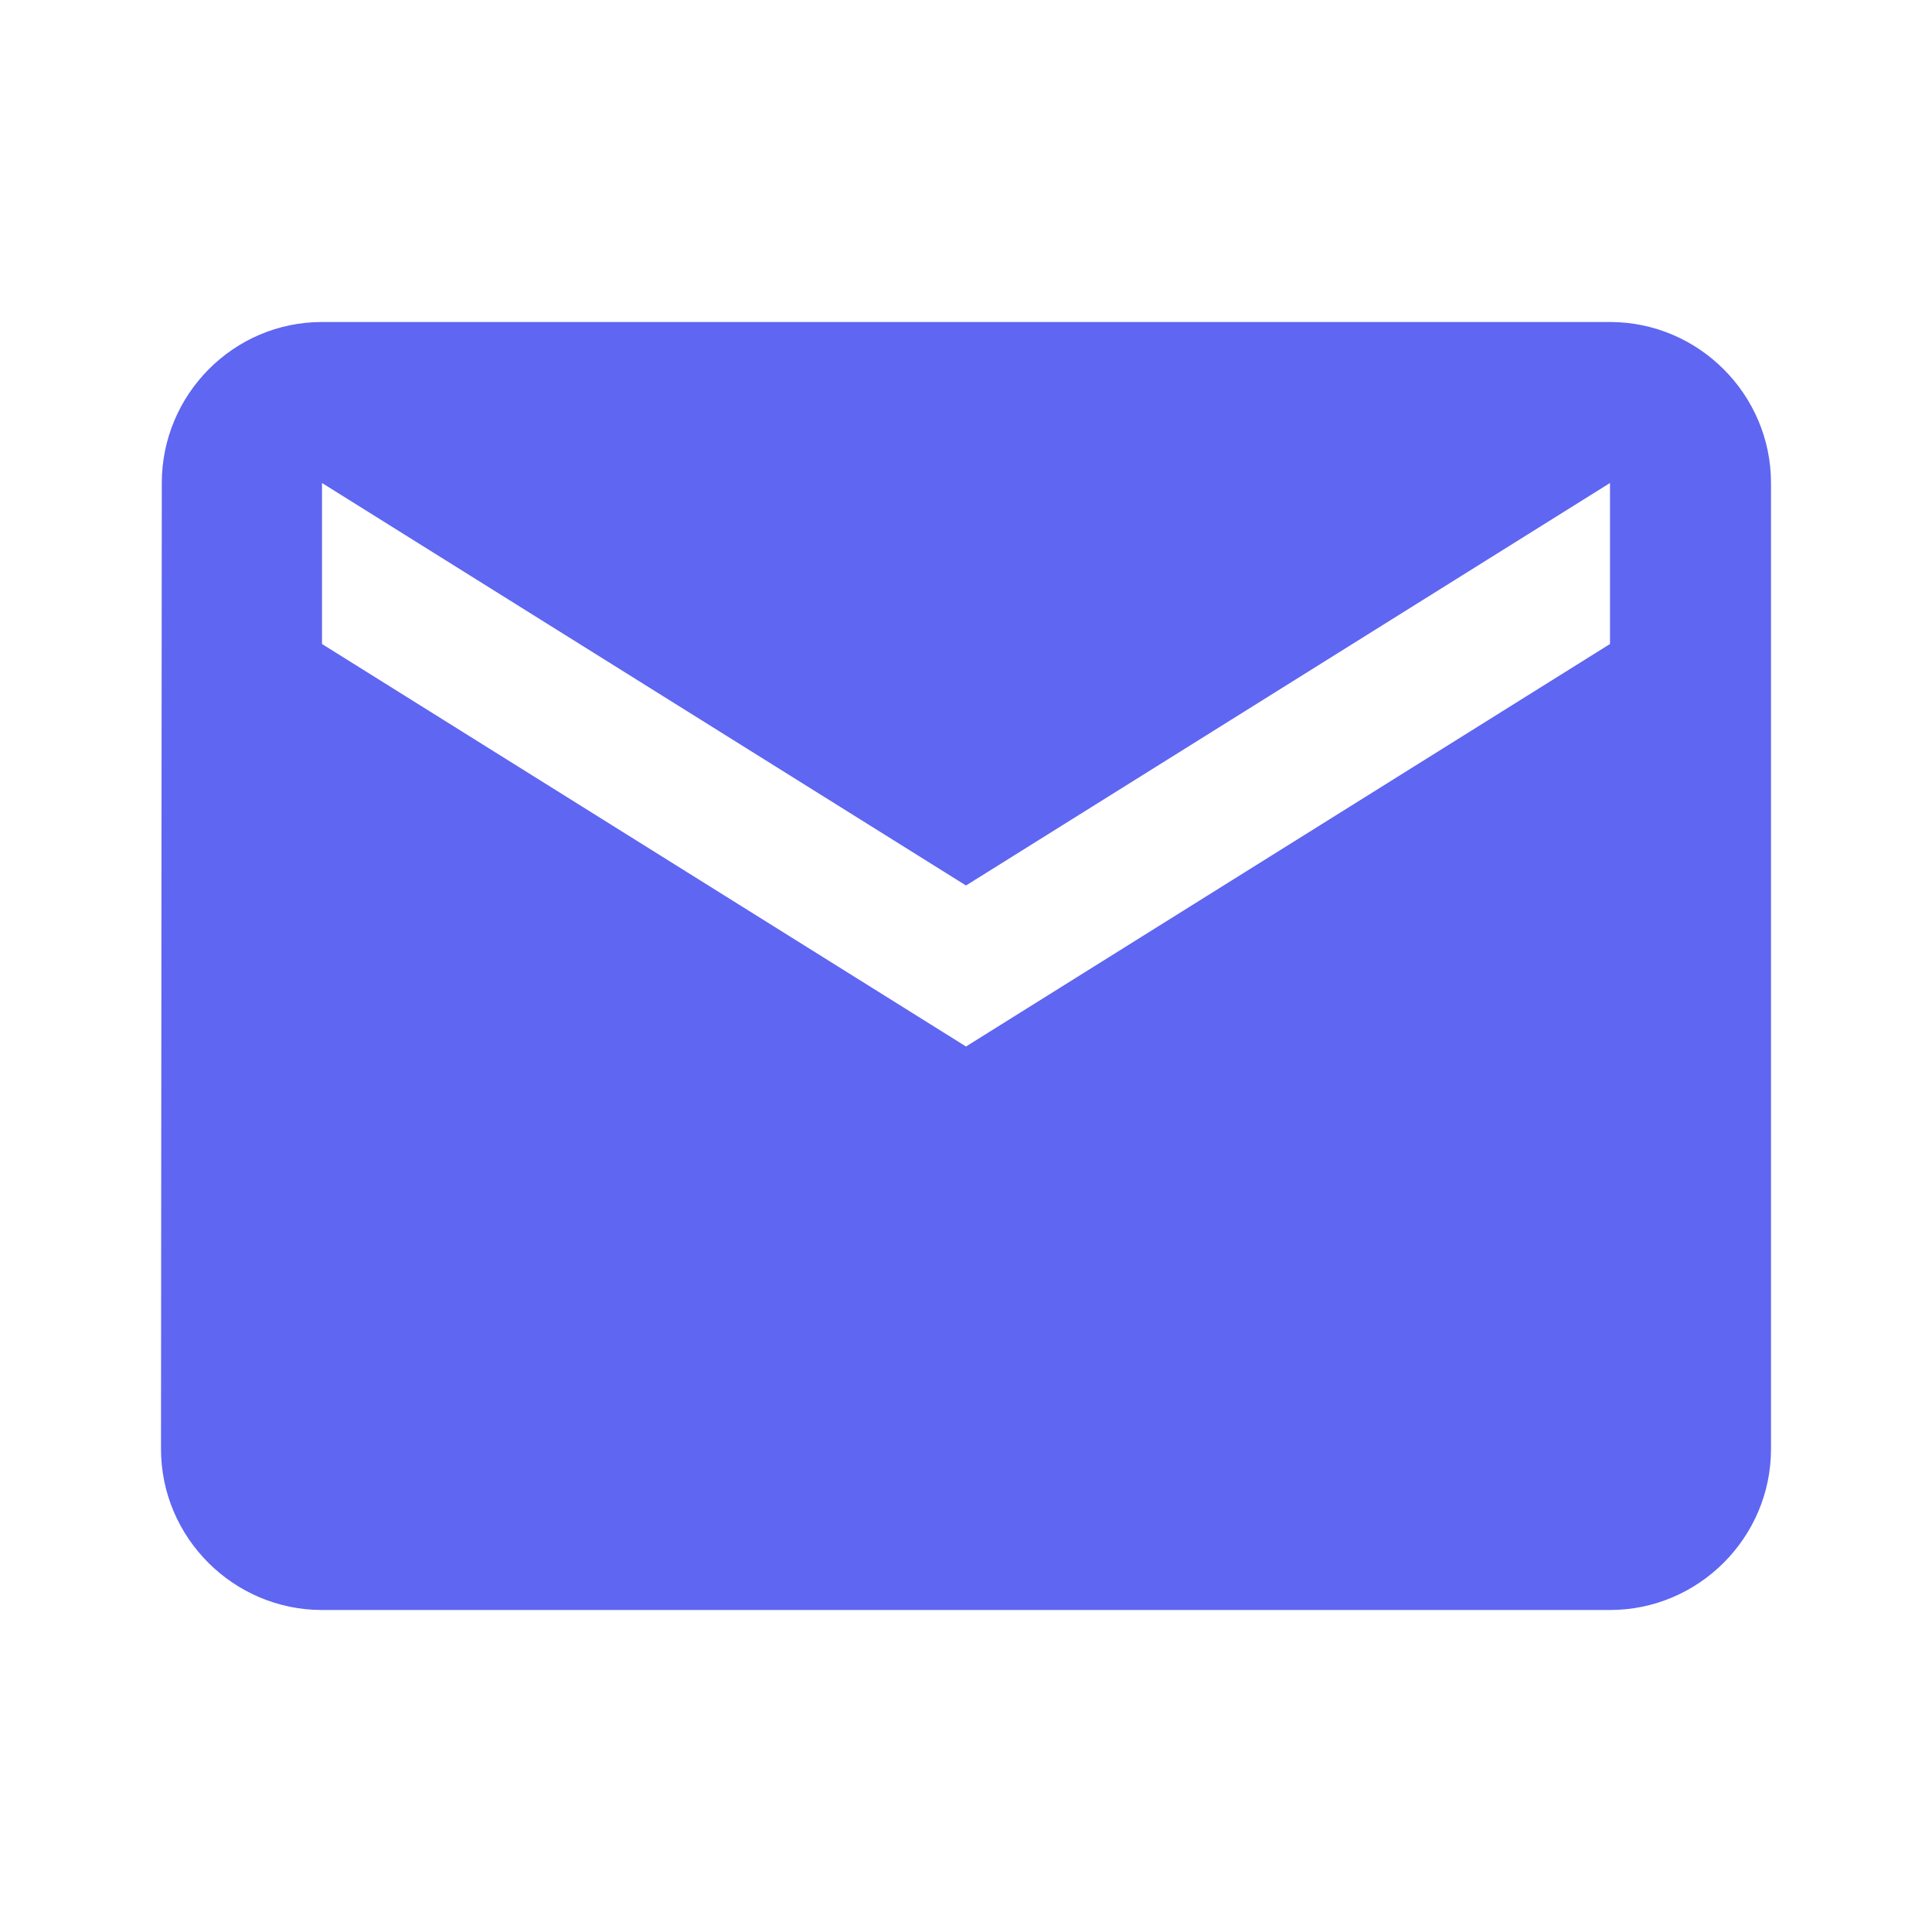 <svg width="39" height="39" viewBox="0 0 39 39" fill="none" xmlns="http://www.w3.org/2000/svg">
<path d="M32.5 6.5H6.5C4.713 6.5 3.266 7.963 3.266 9.75L3.25 29.25C3.25 31.038 4.713 32.5 6.5 32.5H32.5C34.288 32.5 35.75 31.038 35.75 29.25V9.75C35.75 7.963 34.288 6.5 32.5 6.5ZM32.5 13L19.5 21.125L6.5 13V9.75L19.5 17.875L32.5 9.75V13Z" fill="#5F66F1"/>
</svg>
